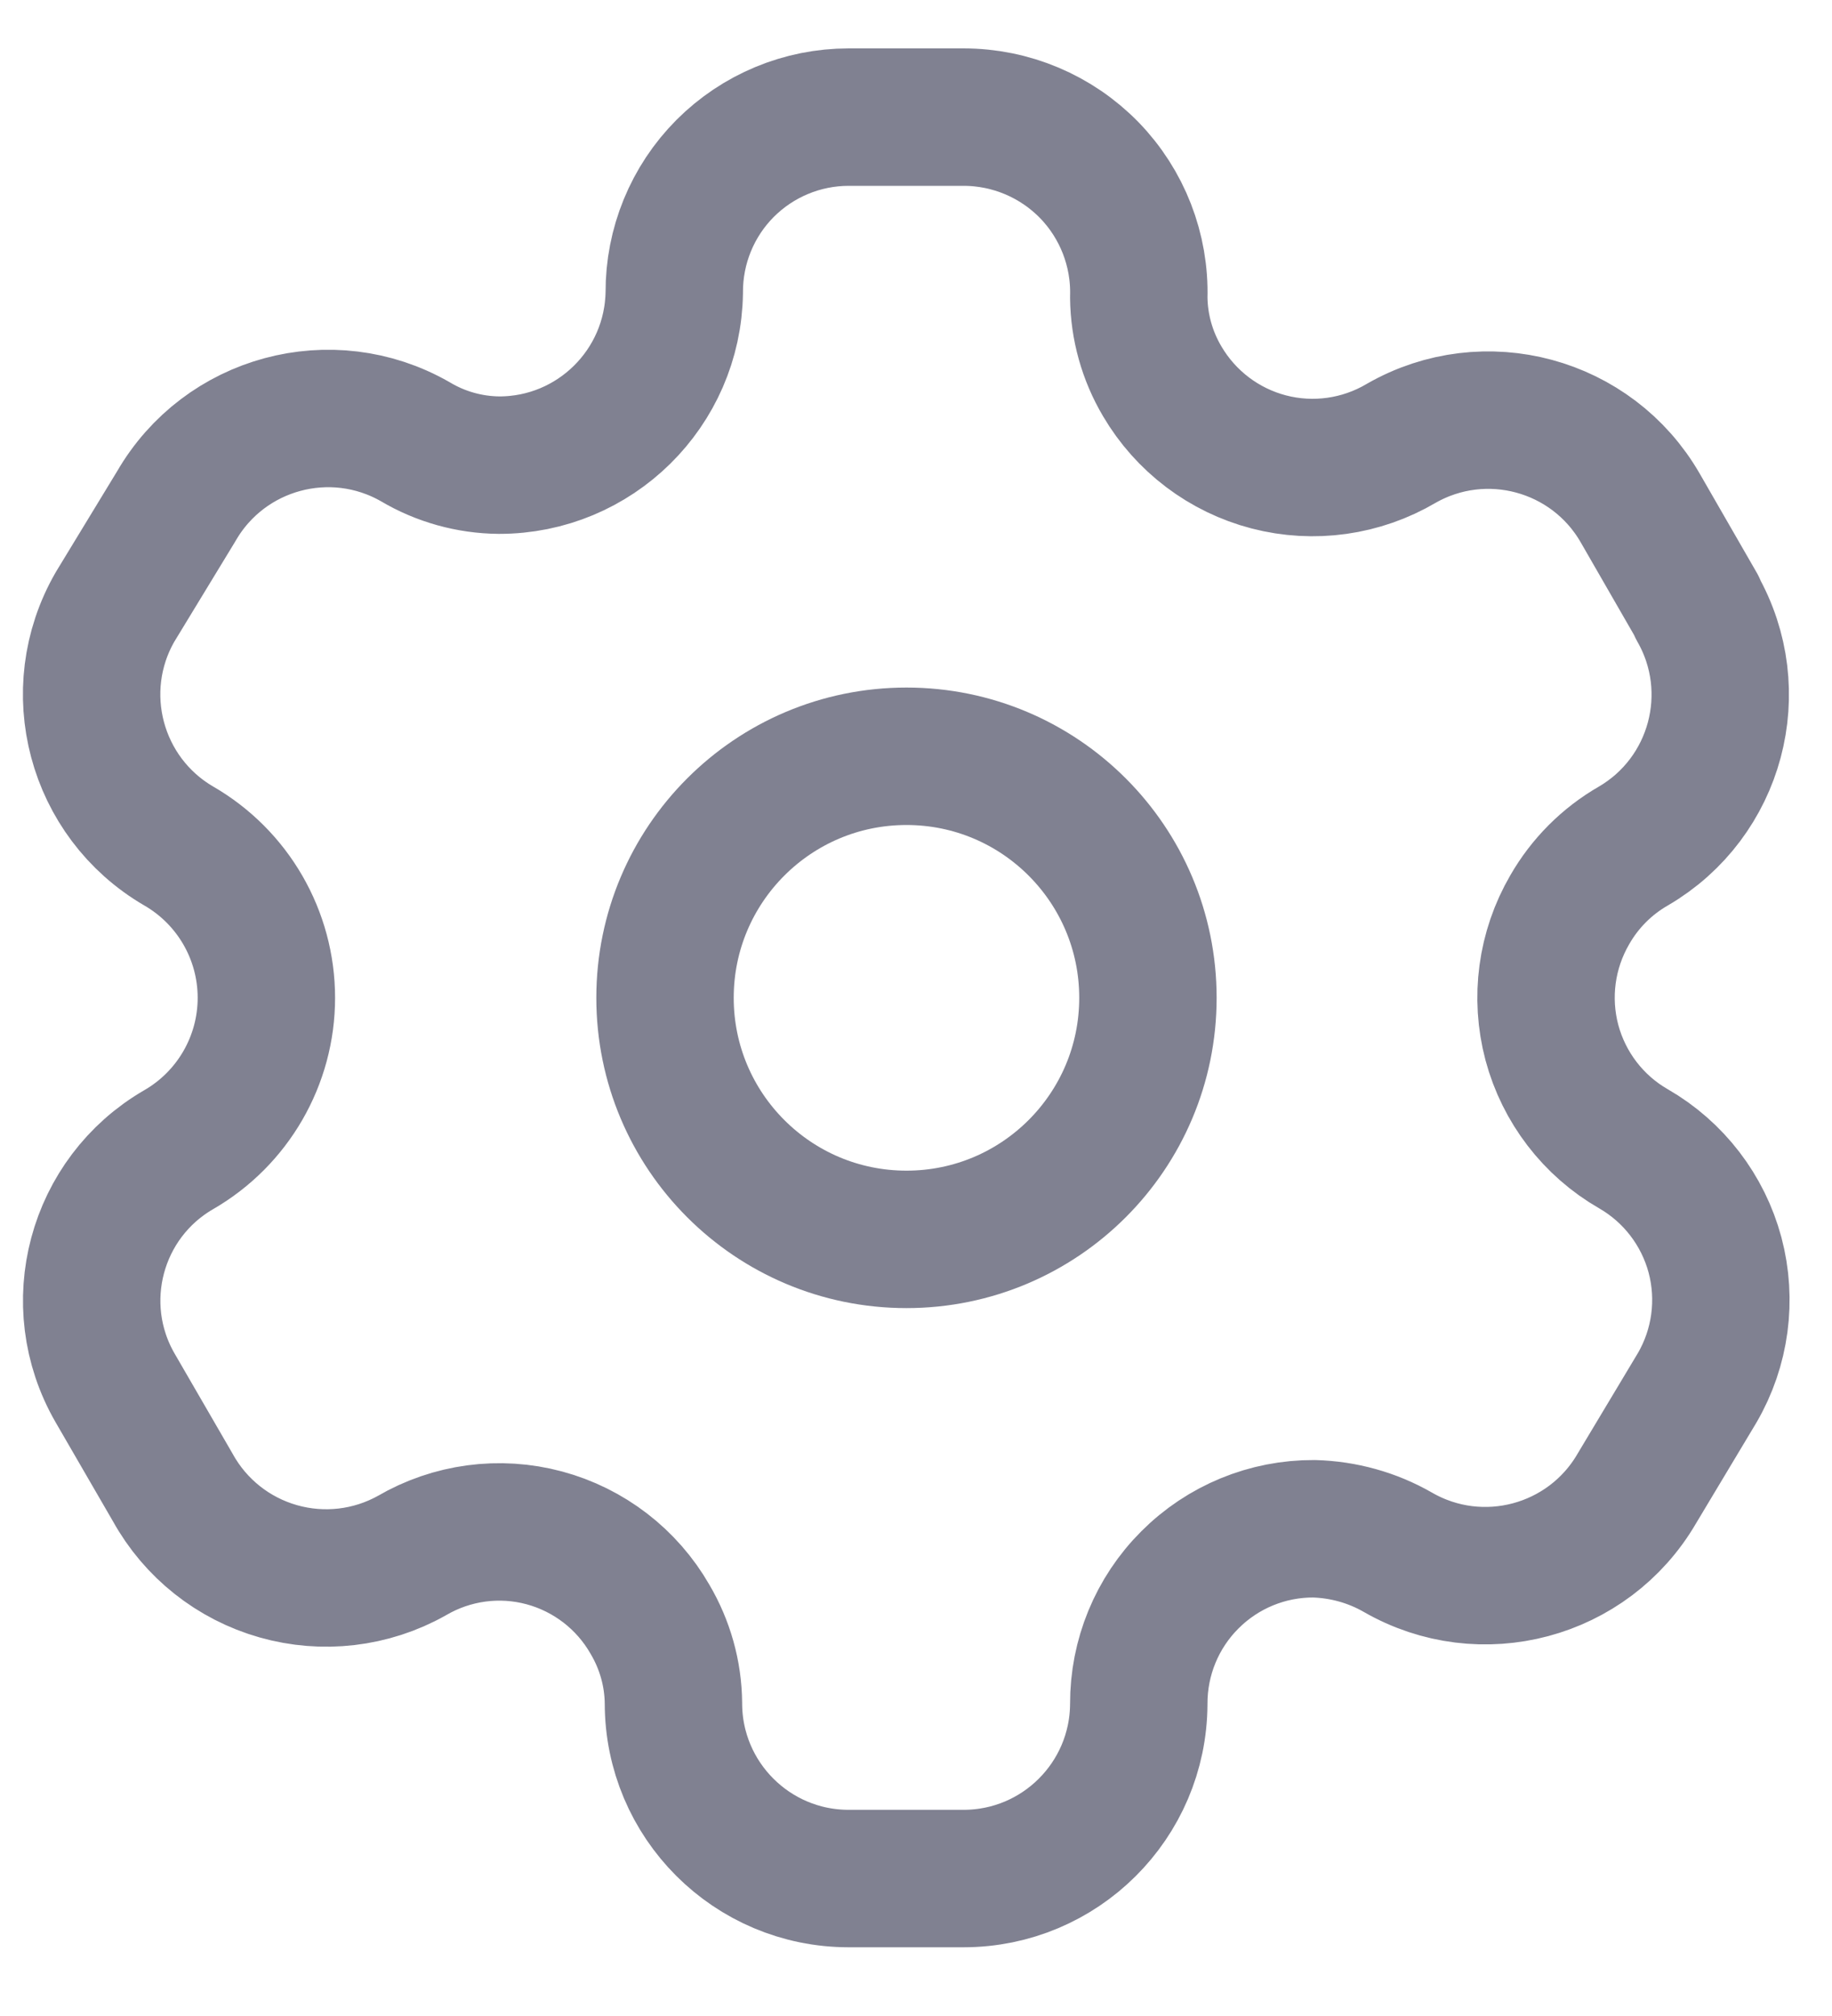 <svg width="20" height="22" viewBox="0 0 20 22" fill="none" xmlns="http://www.w3.org/2000/svg">
<path fill-rule="evenodd" clip-rule="evenodd" d="M18.528 6.623L17.906 5.543C17.379 4.629 16.212 4.314 15.297 4.838V4.838C14.861 5.095 14.341 5.168 13.852 5.041C13.363 4.914 12.944 4.597 12.688 4.161C12.524 3.884 12.435 3.568 12.432 3.246V3.246C12.447 2.729 12.252 2.228 11.892 1.857C11.531 1.487 11.036 1.278 10.519 1.278H9.265C8.758 1.278 8.273 1.48 7.915 1.839C7.558 2.198 7.359 2.684 7.361 3.191V3.191C7.346 4.237 6.494 5.077 5.448 5.076C5.126 5.073 4.81 4.985 4.533 4.82V4.82C3.618 4.296 2.451 4.611 1.924 5.525L1.256 6.623C0.73 7.536 1.041 8.702 1.951 9.232V9.232C2.543 9.574 2.908 10.205 2.908 10.889C2.908 11.572 2.543 12.204 1.951 12.546V12.546C1.042 13.072 0.731 14.235 1.256 15.145V15.145L1.887 16.234C2.134 16.68 2.548 17.008 3.038 17.147C3.527 17.286 4.052 17.225 4.496 16.976V16.976C4.933 16.721 5.453 16.651 5.941 16.782C6.429 16.913 6.845 17.233 7.096 17.671C7.26 17.949 7.349 18.264 7.352 18.587V18.587C7.352 19.643 8.208 20.5 9.265 20.5H10.519C11.572 20.5 12.427 19.649 12.432 18.596V18.596C12.43 18.088 12.63 17.6 12.99 17.241C13.349 16.881 13.837 16.68 14.345 16.683C14.667 16.692 14.981 16.779 15.26 16.939V16.939C16.173 17.465 17.339 17.154 17.869 16.244V16.244L18.528 15.145C18.783 14.707 18.853 14.186 18.723 13.696C18.592 13.207 18.272 12.789 17.832 12.536V12.536C17.393 12.284 17.073 11.866 16.942 11.377C16.812 10.887 16.882 10.366 17.137 9.928C17.303 9.638 17.543 9.398 17.832 9.232V9.232C18.738 8.703 19.048 7.543 18.528 6.633V6.633V6.623Z" stroke="#808191" stroke-width="1.5" stroke-linecap="round" stroke-linejoin="round"/>
<circle cx="9.896" cy="10.889" r="2.636" stroke="#808191" stroke-width="1.5" stroke-linecap="round" stroke-linejoin="round"/>
</svg>

